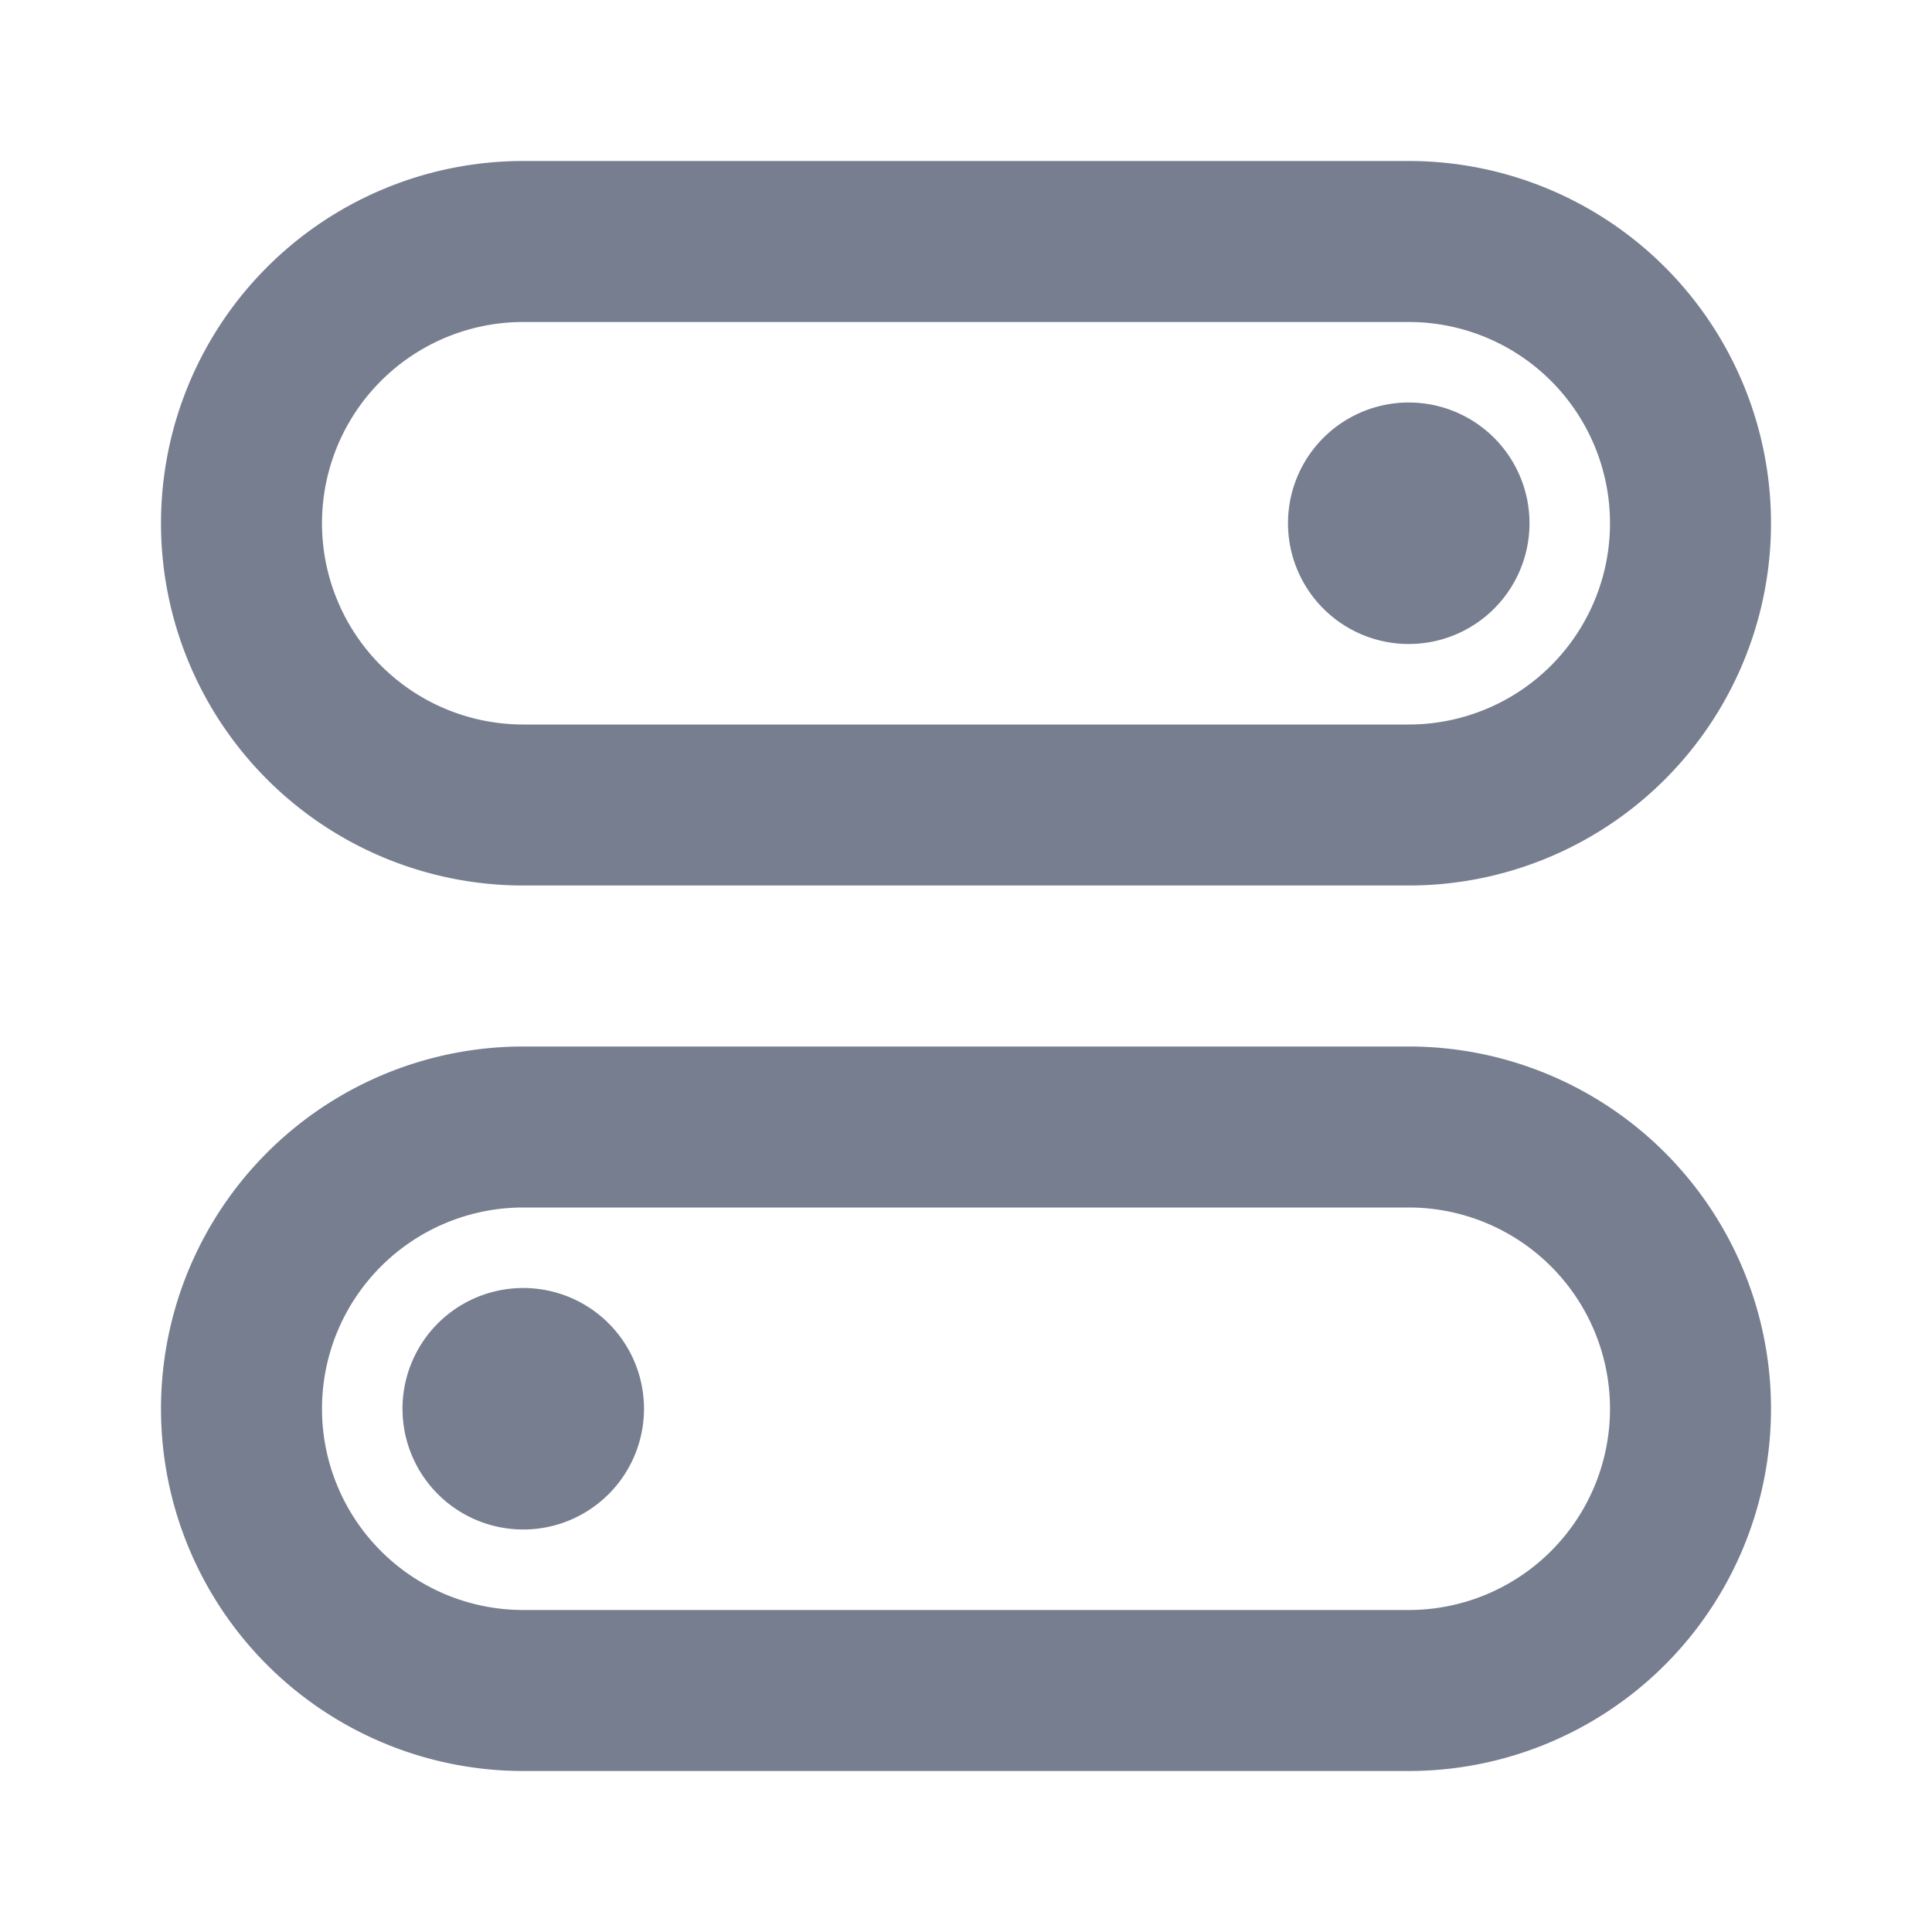 <svg id="icons_Settings_02_Line" data-name="icons/Settings 02/Line" xmlns="http://www.w3.org/2000/svg" width="24" height="24" viewBox="0 0 24 24">
  <path id="Shape" d="M15.5,2H4.5a2.5,2.5,0,0,0,0,5h11a2.5,2.5,0,0,0,0-5ZM4.5,0a4.5,4.5,0,0,0,0,9h11a4.5,4.5,0,0,0,0-9Z" transform="translate(2 2)" fill="#777e90" fill-rule="evenodd"/>
  <path id="Shape-2" data-name="Shape" d="M3,1.5A1.5,1.5,0,1,1,1.5,0,1.5,1.5,0,0,1,3,1.5Z" transform="translate(16 5)" fill="#777e90"/>
  <path id="Shape-3" data-name="Shape" d="M15.5,2H4.5a2.5,2.5,0,0,0,0,5h11a2.5,2.5,0,0,0,0-5ZM4.5,0a4.5,4.5,0,0,0,0,9h11a4.5,4.5,0,0,0,0-9Z" transform="translate(2 13)" fill="#777e90" fill-rule="evenodd"/>
  <path id="Shape-4" data-name="Shape" d="M3,1.5A1.5,1.5,0,1,1,1.5,0,1.5,1.5,0,0,1,3,1.5Z" transform="translate(5 16)" fill="#777e90"/>
</svg>
